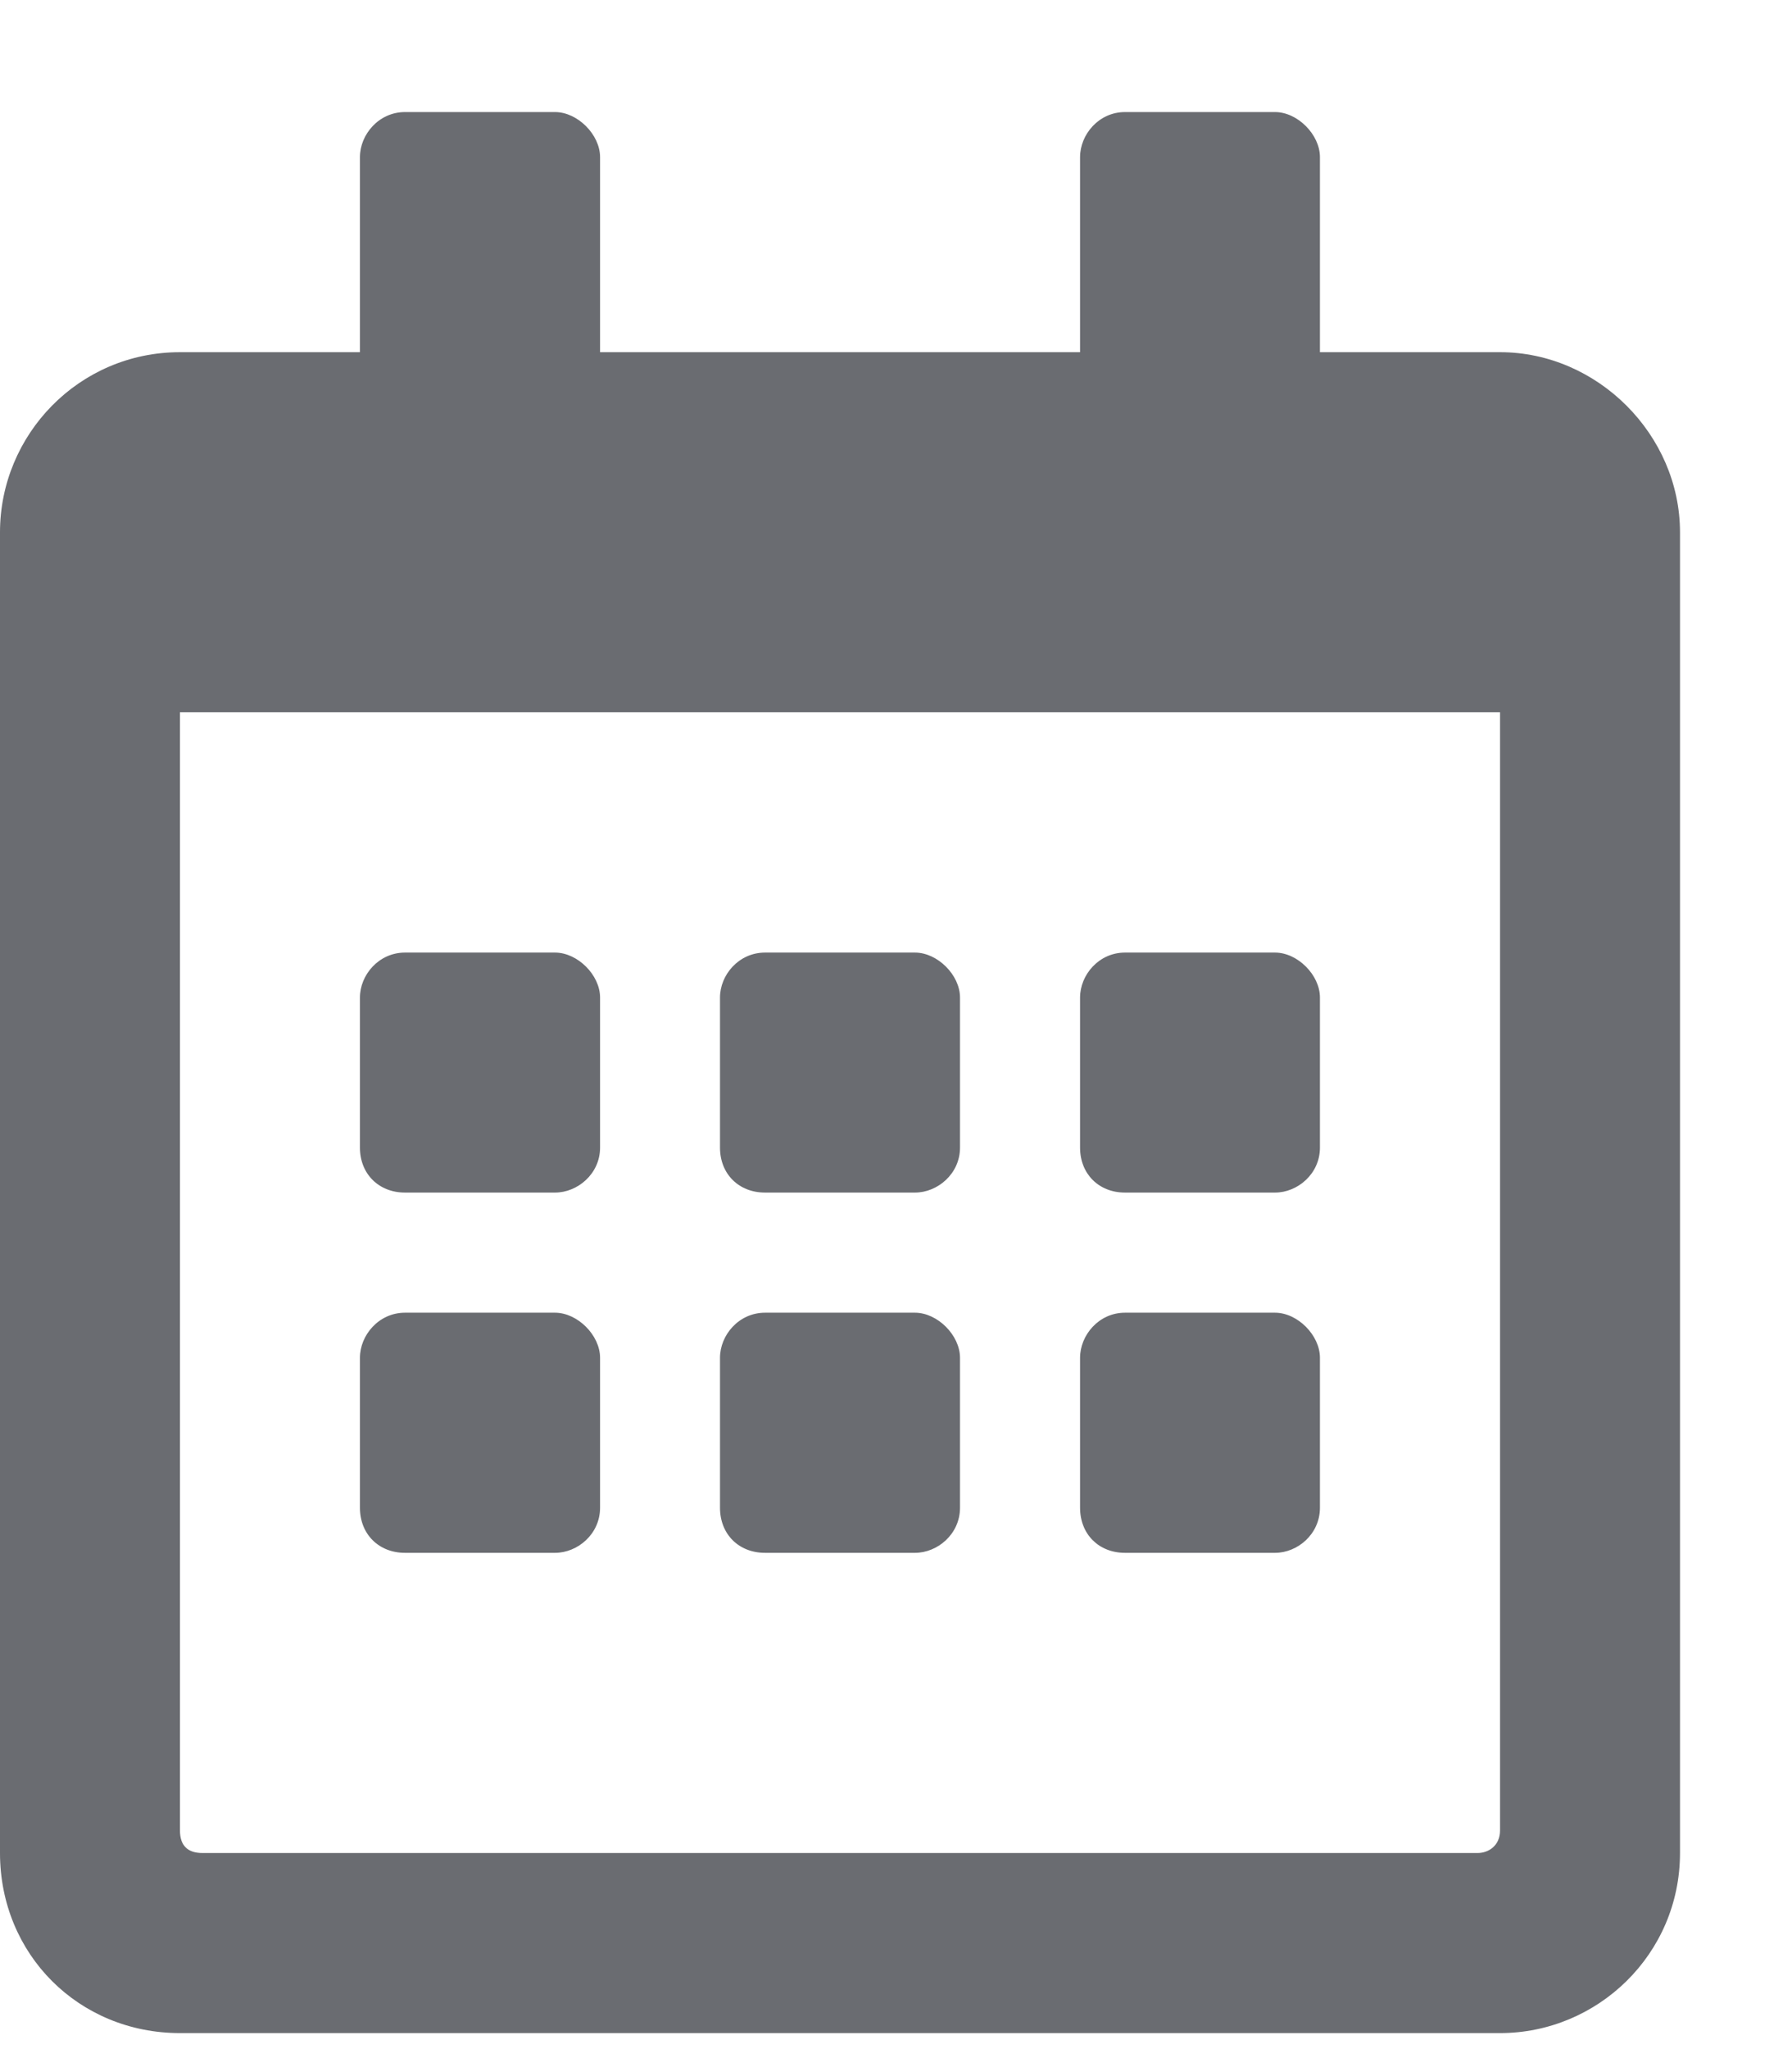 <svg width="14" height="16" viewBox="0 0 14 16" fill="none" xmlns="http://www.w3.org/2000/svg">
<path d="M4.336 9.312C4.512 9.312 4.688 9.166 4.688 8.961V7.789C4.688 7.613 4.512 7.438 4.336 7.438H3.164C2.959 7.438 2.812 7.613 2.812 7.789V8.961C2.812 9.166 2.959 9.312 3.164 9.312H4.336ZM7.5 8.961V7.789C7.5 7.613 7.324 7.438 7.148 7.438H5.977C5.771 7.438 5.625 7.613 5.625 7.789V8.961C5.625 9.166 5.771 9.312 5.977 9.312H7.148C7.324 9.312 7.5 9.166 7.5 8.961ZM10.312 8.961V7.789C10.312 7.613 10.137 7.438 9.961 7.438H8.789C8.584 7.438 8.438 7.613 8.438 7.789V8.961C8.438 9.166 8.584 9.312 8.789 9.312H9.961C10.137 9.312 10.312 9.166 10.312 8.961ZM7.5 11.773V10.602C7.5 10.426 7.324 10.25 7.148 10.25H5.977C5.771 10.25 5.625 10.426 5.625 10.602V11.773C5.625 11.979 5.771 12.125 5.977 12.125H7.148C7.324 12.125 7.5 11.979 7.5 11.773ZM4.688 11.773V10.602C4.688 10.426 4.512 10.25 4.336 10.25H3.164C2.959 10.25 2.812 10.426 2.812 10.602V11.773C2.812 11.979 2.959 12.125 3.164 12.125H4.336C4.512 12.125 4.688 11.979 4.688 11.773ZM10.312 11.773V10.602C10.312 10.426 10.137 10.25 9.961 10.25H8.789C8.584 10.25 8.438 10.426 8.438 10.602V11.773C8.438 11.979 8.584 12.125 8.789 12.125H9.961C10.137 12.125 10.312 11.979 10.312 11.773ZM13.125 4.156C13.125 3.395 12.48 2.75 11.719 2.75H10.312V1.227C10.312 1.051 10.137 0.875 9.961 0.875H8.789C8.584 0.875 8.438 1.051 8.438 1.227V2.75H4.688V1.227C4.688 1.051 4.512 0.875 4.336 0.875H3.164C2.959 0.875 2.812 1.051 2.812 1.227V2.75H1.406C0.615 2.75 0 3.395 0 4.156V14.469C0 15.26 0.615 15.875 1.406 15.875H11.719C12.48 15.875 13.125 15.26 13.125 14.469V4.156ZM11.719 14.293C11.719 14.41 11.631 14.469 11.543 14.469H1.582C1.465 14.469 1.406 14.41 1.406 14.293V5.562H11.719V14.293Z" fill="#6A6C71"/>
</svg>

